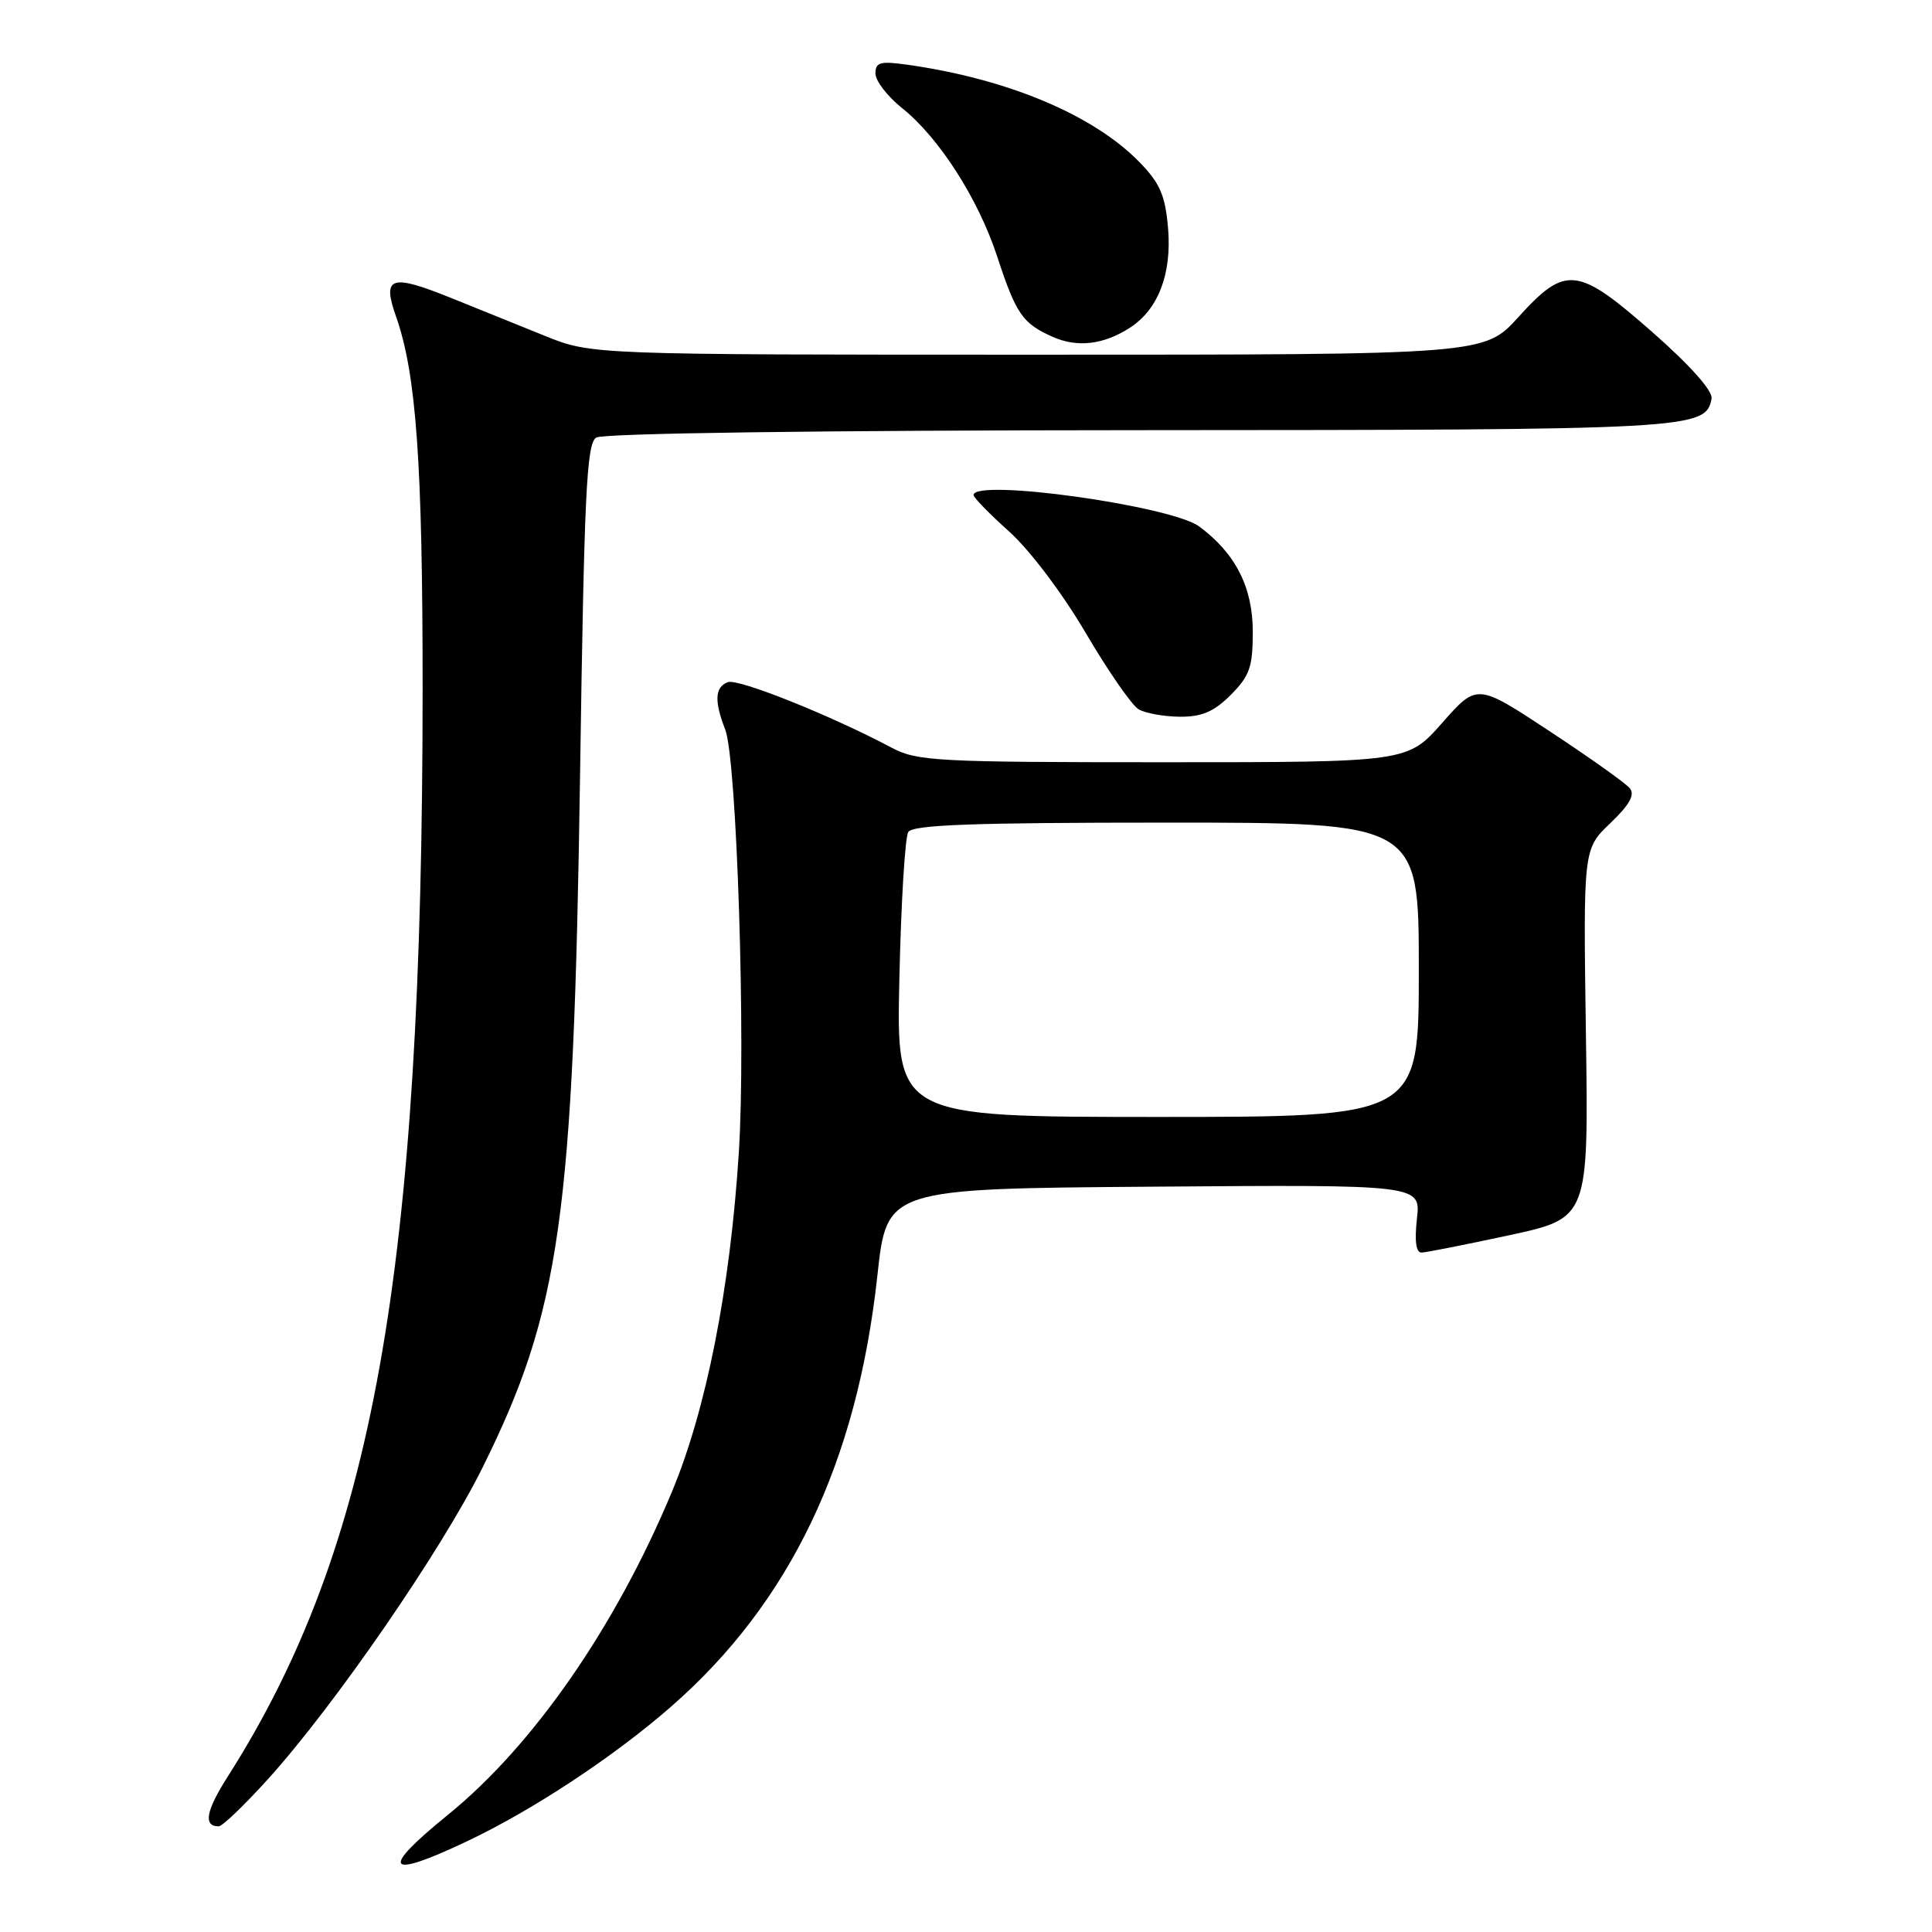 <?xml version="1.0" encoding="UTF-8" standalone="no"?>
<!DOCTYPE svg PUBLIC "-//W3C//DTD SVG 1.1//EN" "http://www.w3.org/Graphics/SVG/1.1/DTD/svg11.dtd" >
<svg xmlns="http://www.w3.org/2000/svg" xmlns:xlink="http://www.w3.org/1999/xlink" version="1.1" viewBox="0 0 256 256">
 <g >
 <path fill="currentColor"
d=" M 61.78 244.03 C 70.56 239.88 81.35 232.76 88.93 226.13 C 104.69 212.36 113.56 193.82 116.26 169.00 C 117.51 157.50 117.51 157.50 152.89 157.24 C 188.26 156.97 188.26 156.97 187.75 161.49 C 187.42 164.48 187.63 165.99 188.37 165.97 C 188.99 165.95 194.22 164.92 200.00 163.67 C 210.50 161.40 210.50 161.40 210.14 136.95 C 209.79 112.50 209.79 112.50 213.37 109.08 C 215.94 106.62 216.67 105.31 215.95 104.44 C 215.40 103.77 210.62 100.37 205.33 96.89 C 195.72 90.55 195.72 90.55 191.11 95.77 C 186.50 101.00 186.50 101.00 154.14 101.00 C 124.07 101.00 121.51 100.86 118.14 99.07 C 110.06 94.78 97.79 89.87 96.44 90.39 C 94.72 91.05 94.62 92.89 96.10 96.68 C 97.63 100.63 98.84 138.03 97.90 152.70 C 96.75 170.77 93.59 186.76 89.02 197.70 C 81.53 215.63 70.65 231.31 59.32 240.50 C 50.26 247.85 51.12 249.07 61.78 244.03 Z  M 35.50 235.75 C 44.36 225.95 58.47 205.47 63.92 194.50 C 74.25 173.68 76.00 161.29 76.86 102.71 C 77.41 65.36 77.72 58.79 79.00 57.98 C 79.91 57.41 108.40 57.02 151.00 57.00 C 224.40 56.97 226.01 56.88 226.79 52.83 C 226.99 51.83 224.01 48.47 219.05 44.10 C 209.03 35.28 207.48 35.09 201.21 42.00 C 196.68 47.00 196.68 47.00 137.53 47.00 C 78.38 47.00 78.38 47.00 72.19 44.50 C 68.79 43.13 63.19 40.87 59.77 39.48 C 51.77 36.25 50.61 36.64 52.47 41.92 C 55.16 49.54 56.00 61.29 56.00 91.32 C 55.98 168.70 49.46 205.11 30.18 235.40 C 27.28 239.96 26.90 242.00 28.98 242.00 C 29.46 242.00 32.39 239.19 35.50 235.75 Z  M 163.08 92.08 C 165.59 89.56 166.00 88.39 166.00 83.72 C 166.00 77.82 163.72 73.33 158.90 69.76 C 155.18 67.01 129.00 63.36 129.00 65.60 C 129.00 65.93 131.14 68.12 133.76 70.47 C 136.47 72.91 140.83 78.69 143.88 83.90 C 146.84 88.93 149.98 93.47 150.88 93.99 C 151.77 94.51 154.22 94.95 156.33 94.97 C 159.25 94.99 160.85 94.31 163.08 92.08 Z  M 149.73 43.42 C 153.47 41.00 155.27 36.31 154.78 30.30 C 154.41 25.92 153.73 24.32 151.04 21.54 C 144.94 15.25 133.57 10.46 120.25 8.58 C 116.63 8.07 116.00 8.24 116.00 9.74 C 116.00 10.71 117.58 12.76 119.50 14.30 C 124.42 18.22 129.61 26.31 132.13 33.98 C 134.64 41.63 135.49 42.86 139.50 44.64 C 142.77 46.09 146.25 45.67 149.73 43.42 Z  M 119.17 129.75 C 119.39 119.71 119.92 110.93 120.35 110.25 C 120.94 109.29 128.94 109.00 154.56 109.00 C 188.00 109.00 188.00 109.00 188.00 128.50 C 188.00 148.00 188.00 148.00 153.38 148.00 C 118.76 148.00 118.76 148.00 119.17 129.75 Z "/>
</g>
</svg>